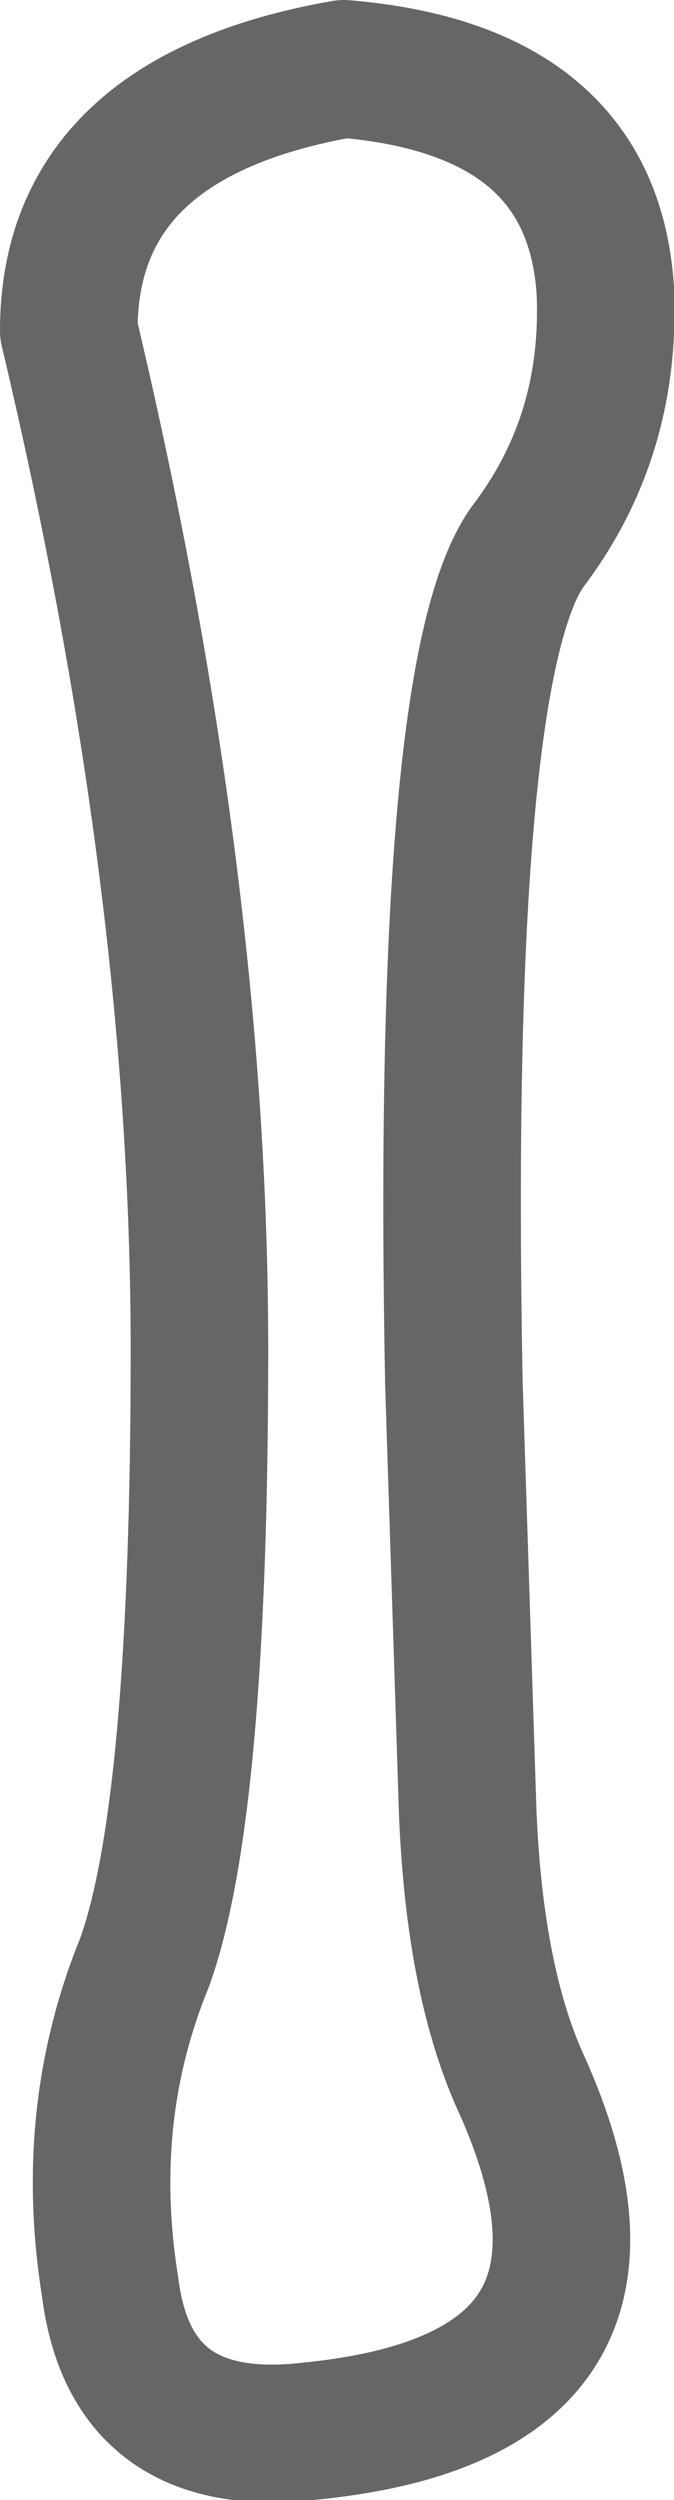 <?xml version="1.0" encoding="UTF-8" standalone="no"?>
<svg xmlns:xlink="http://www.w3.org/1999/xlink" height="18.15px" width="4.9px" xmlns="http://www.w3.org/2000/svg">
  <g transform="matrix(1.0, 0.0, 0.0, 1.0, 2.45, 9.05)">
    <path d="M0.05 -8.55 Q1.85 -8.4 1.95 -6.95 2.0 -5.9 1.4 -5.1 0.75 -4.25 0.85 1.0 L0.95 4.1 Q1.0 5.35 1.35 6.1 2.35 8.35 -0.2 8.6 -1.5 8.75 -1.65 7.55 -1.85 6.3 -1.4 5.2 -1.0 4.1 -1.0 0.75 -1.0 -2.65 -1.95 -6.65 -1.95 -8.2 0.05 -8.55" fill="#ffffff" fill-opacity="0.0" fill-rule="evenodd" stroke="none"/>
    <path d="M0.05 -8.55 Q-1.95 -8.2 -1.95 -6.65 -1.0 -2.65 -1.0 0.75 -1.0 4.1 -1.4 5.2 -1.85 6.3 -1.65 7.55 -1.5 8.75 -0.2 8.6 2.35 8.35 1.35 6.1 1.0 5.35 0.95 4.1 L0.85 1.0 Q0.75 -4.25 1.4 -5.1 2.0 -5.9 1.95 -6.95 1.85 -8.4 0.05 -8.55 Z" fill="none" stroke="#000000" stroke-linecap="round" stroke-linejoin="round" stroke-opacity="0.6" stroke-width="1.0"/>
  </g>
</svg>
